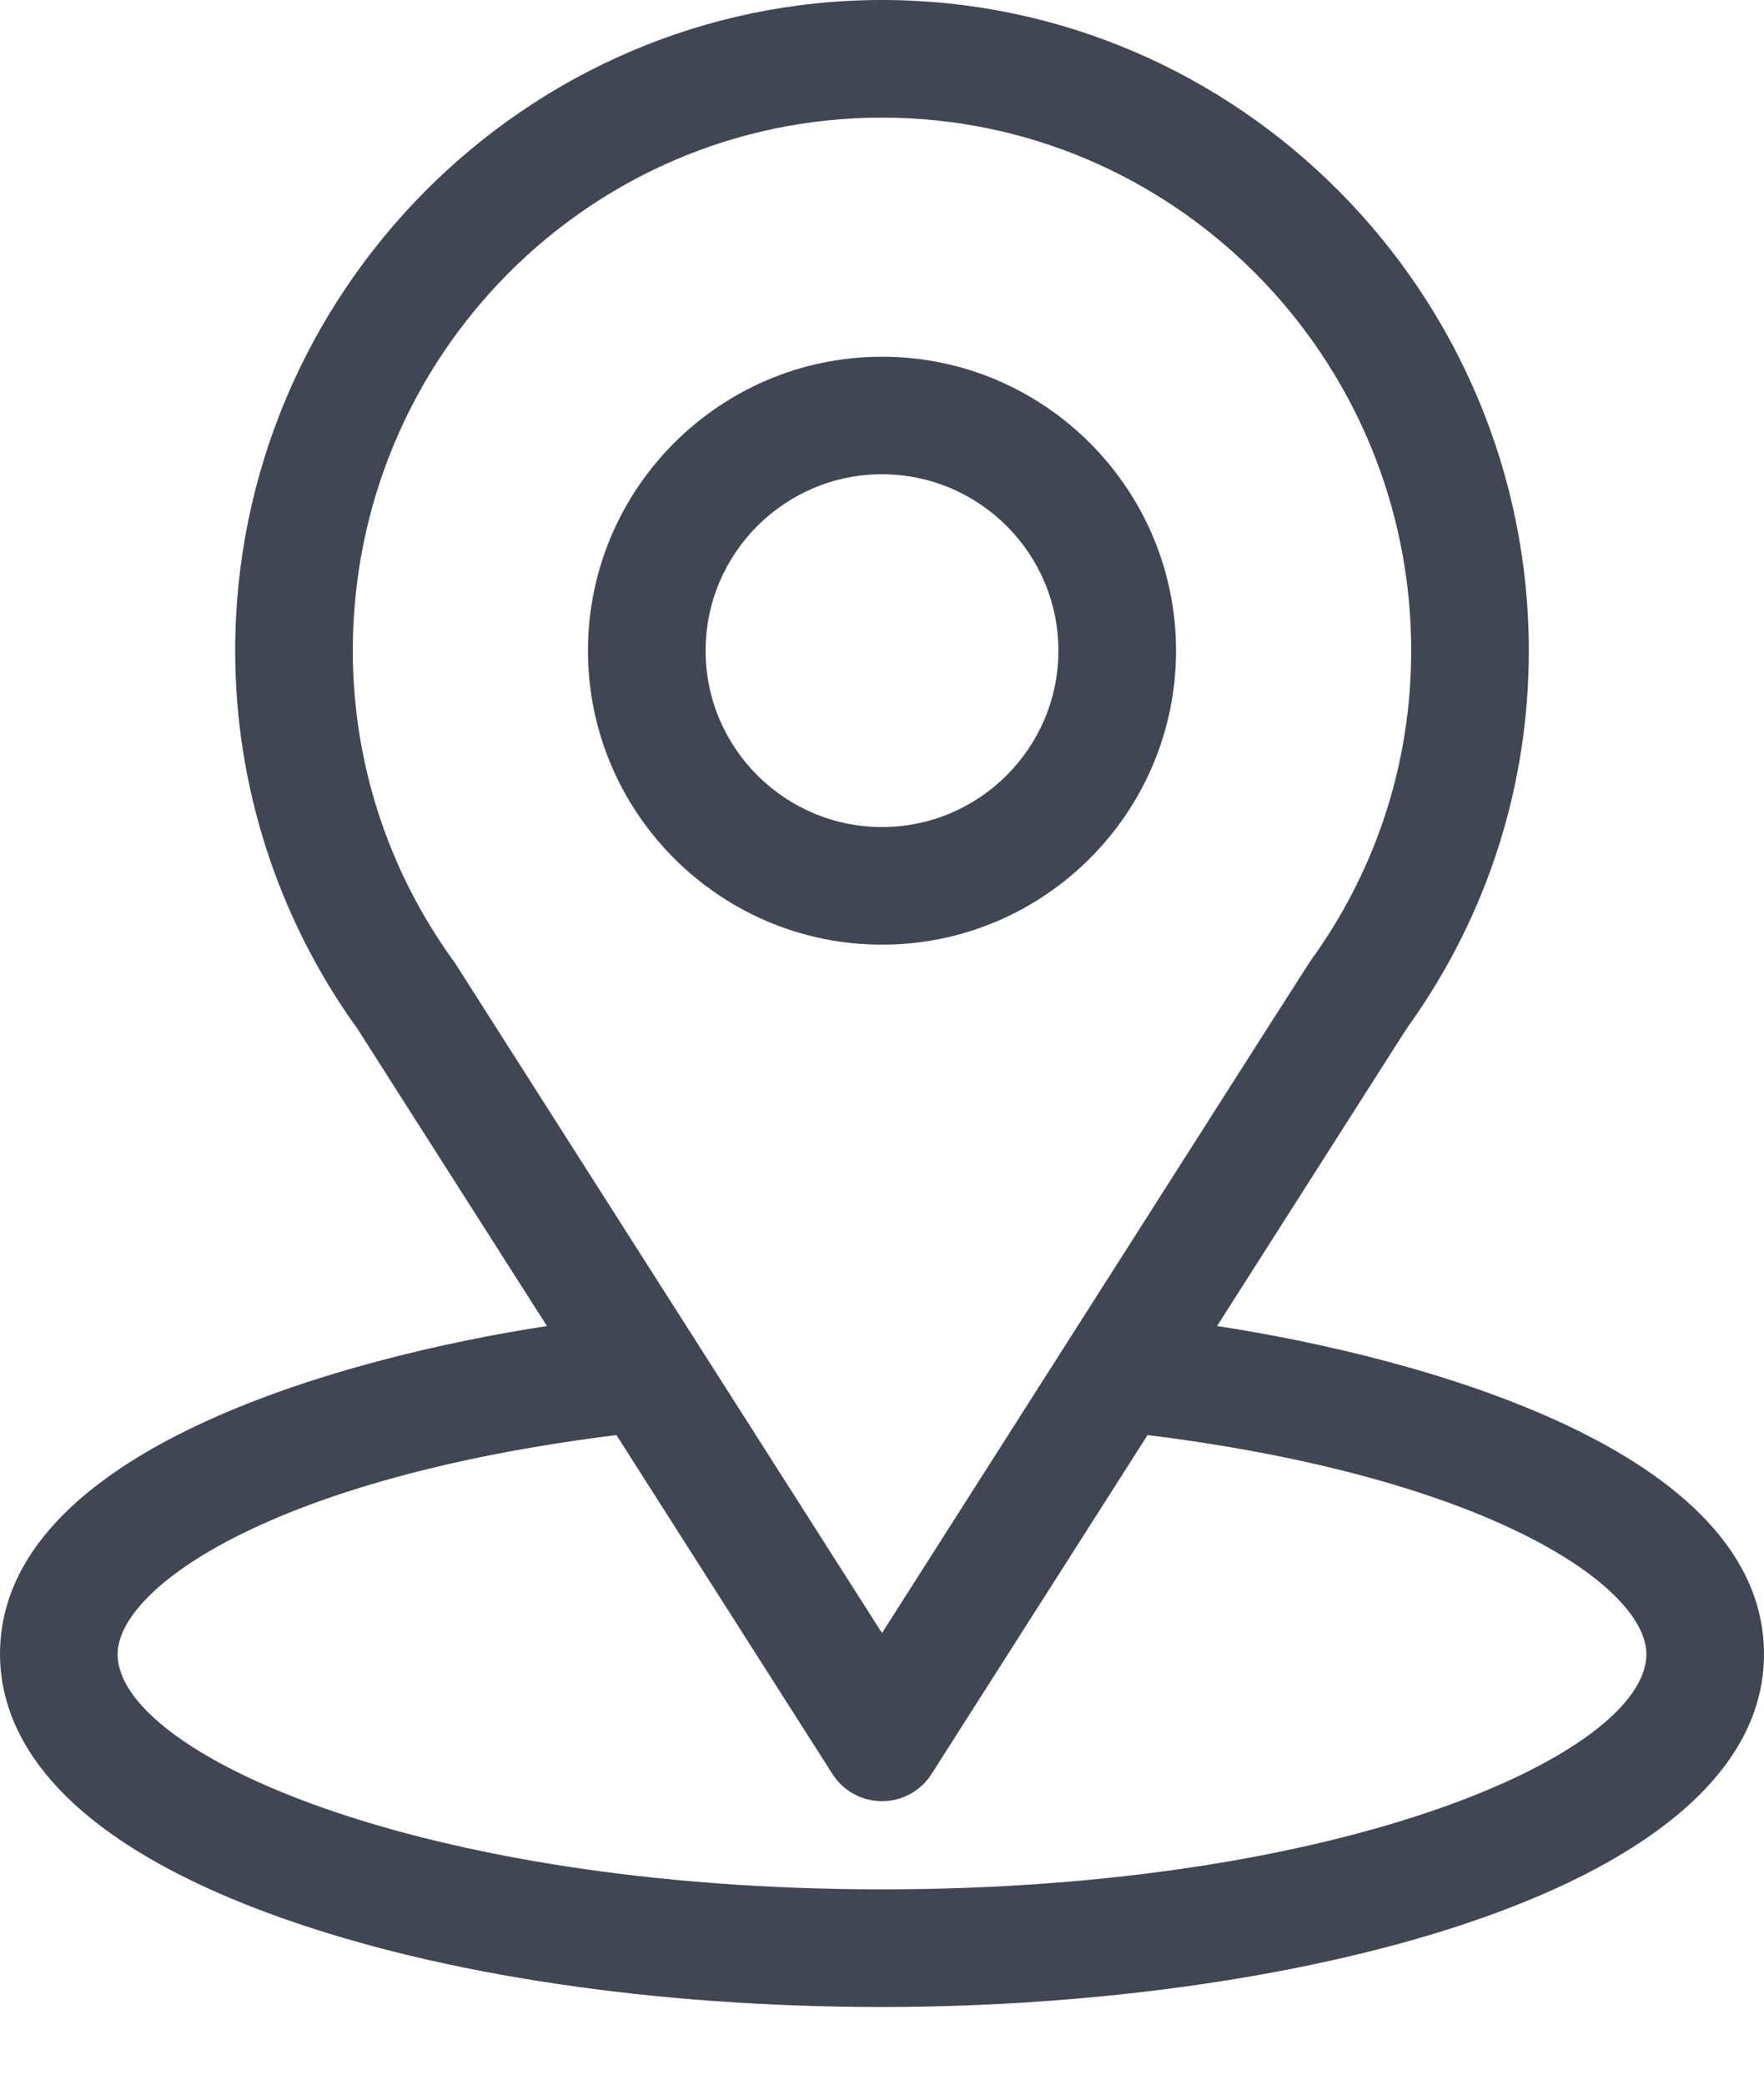 <svg width="22" height="26" viewBox="0 0 22 26" fill="none" xmlns="http://www.w3.org/2000/svg">
<path d="M15.179 16.538C17.842 12.359 17.508 12.88 17.584 12.771C18.554 11.403 19.067 9.794 19.067 8.116C19.067 3.666 15.456 0 11 0C6.559 0 2.933 3.658 2.933 8.116C2.933 9.792 3.457 11.444 4.458 12.831L6.821 16.538C4.295 16.927 0 18.084 0 20.631C0 21.56 0.606 22.883 3.494 23.914C5.51 24.634 8.176 25.031 11 25.031C16.281 25.031 22 23.541 22 20.631C22 18.083 17.71 16.927 15.179 16.538ZM5.683 12.024C5.675 12.011 5.667 11.999 5.658 11.987C4.825 10.84 4.4 9.482 4.4 8.116C4.4 4.448 7.353 1.467 11 1.467C14.639 1.467 17.6 4.449 17.6 8.116C17.6 9.484 17.183 10.796 16.395 11.913C16.324 12.006 16.693 11.433 11 20.367L5.683 12.024ZM11 23.564C5.231 23.564 1.467 21.869 1.467 20.631C1.467 19.799 3.401 18.431 7.688 17.898L10.382 22.125C10.516 22.337 10.749 22.464 11 22.464C11.251 22.464 11.484 22.337 11.618 22.125L14.312 17.898C18.599 18.431 20.533 19.799 20.533 20.631C20.533 21.858 16.802 23.564 11 23.564Z" fill="#404654"/>
<path d="M11 4.449C8.978 4.449 7.333 6.094 7.333 8.115C7.333 10.137 8.978 11.782 11 11.782C13.022 11.782 14.667 10.137 14.667 8.115C14.667 6.094 13.022 4.449 11 4.449ZM11 10.315C9.787 10.315 8.8 9.328 8.8 8.115C8.8 6.902 9.787 5.915 11 5.915C12.213 5.915 13.2 6.902 13.2 8.115C13.2 9.328 12.213 10.315 11 10.315Z" fill="#404654"/>
</svg>
